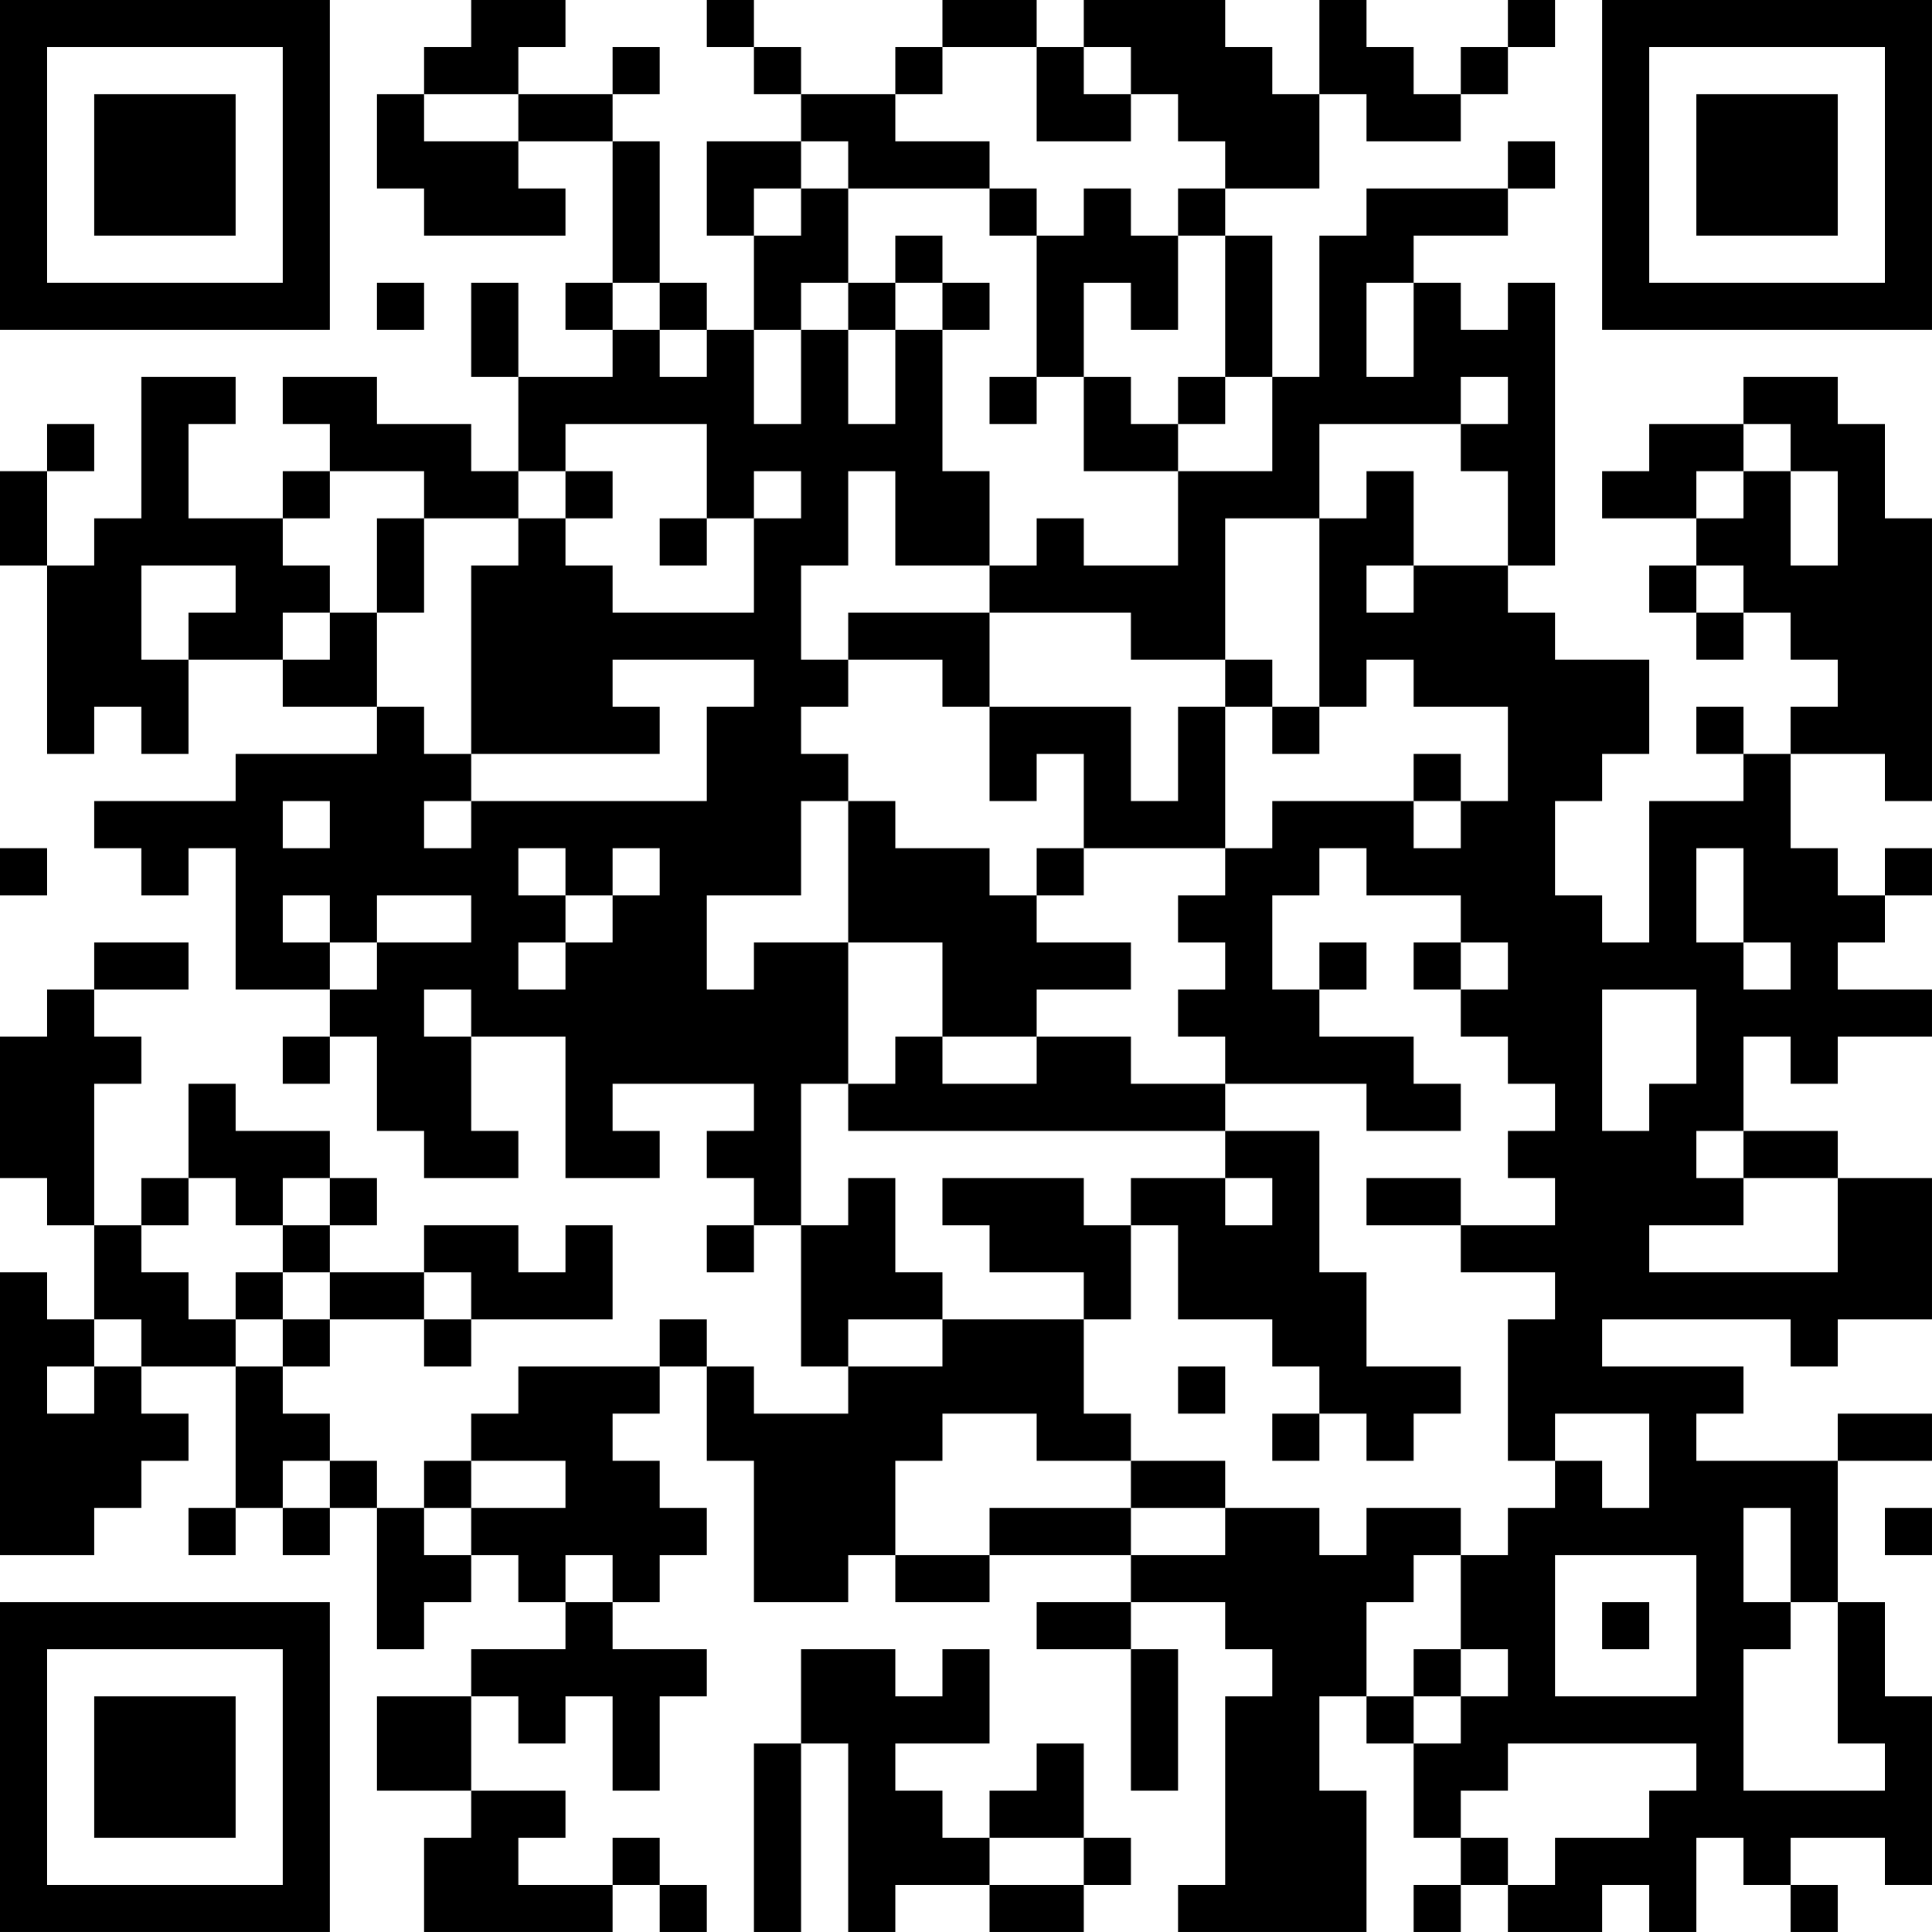 <?xml version="1.0" encoding="UTF-8"?>
<svg xmlns="http://www.w3.org/2000/svg" version="1.1" width="200" height="200" viewBox="0 0 200 200"><rect x="0" y="0" width="200" height="200" fill="#ffffff"/><g transform="scale(4.878)"><g transform="translate(0,0)"><path fill-rule="evenodd" d="M10 0L10 1L9 1L9 2L8 2L8 4L9 4L9 5L12 5L12 4L11 4L11 3L13 3L13 6L12 6L12 7L13 7L13 8L11 8L11 6L10 6L10 8L11 8L11 10L10 10L10 9L8 9L8 8L6 8L6 9L7 9L7 10L6 10L6 11L4 11L4 9L5 9L5 8L3 8L3 11L2 11L2 12L1 12L1 10L2 10L2 9L1 9L1 10L0 10L0 12L1 12L1 16L2 16L2 15L3 15L3 16L4 16L4 14L6 14L6 15L8 15L8 16L5 16L5 17L2 17L2 18L3 18L3 19L4 19L4 18L5 18L5 21L7 21L7 22L6 22L6 23L7 23L7 22L8 22L8 24L9 24L9 25L11 25L11 24L10 24L10 22L12 22L12 25L14 25L14 24L13 24L13 23L16 23L16 24L15 24L15 25L16 25L16 26L15 26L15 27L16 27L16 26L17 26L17 29L18 29L18 30L16 30L16 29L15 29L15 28L14 28L14 29L11 29L11 30L10 30L10 31L9 31L9 32L8 32L8 31L7 31L7 30L6 30L6 29L7 29L7 28L9 28L9 29L10 29L10 28L13 28L13 26L12 26L12 27L11 27L11 26L9 26L9 27L7 27L7 26L8 26L8 25L7 25L7 24L5 24L5 23L4 23L4 25L3 25L3 26L2 26L2 23L3 23L3 22L2 22L2 21L4 21L4 20L2 20L2 21L1 21L1 22L0 22L0 25L1 25L1 26L2 26L2 28L1 28L1 27L0 27L0 33L2 33L2 32L3 32L3 31L4 31L4 30L3 30L3 29L5 29L5 32L4 32L4 33L5 33L5 32L6 32L6 33L7 33L7 32L8 32L8 35L9 35L9 34L10 34L10 33L11 33L11 34L12 34L12 35L10 35L10 36L8 36L8 38L10 38L10 39L9 39L9 41L13 41L13 40L14 40L14 41L15 41L15 40L14 40L14 39L13 39L13 40L11 40L11 39L12 39L12 38L10 38L10 36L11 36L11 37L12 37L12 36L13 36L13 38L14 38L14 36L15 36L15 35L13 35L13 34L14 34L14 33L15 33L15 32L14 32L14 31L13 31L13 30L14 30L14 29L15 29L15 31L16 31L16 34L18 34L18 33L19 33L19 34L21 34L21 33L24 33L24 34L22 34L22 35L24 35L24 38L25 38L25 35L24 35L24 34L26 34L26 35L27 35L27 36L26 36L26 40L25 40L25 41L29 41L29 38L28 38L28 36L29 36L29 37L30 37L30 39L31 39L31 40L30 40L30 41L31 41L31 40L32 40L32 41L34 41L34 40L35 40L35 41L36 41L36 39L37 39L37 40L38 40L38 41L39 41L39 40L38 40L38 39L40 39L40 40L41 40L41 36L40 36L40 34L39 34L39 31L41 31L41 30L39 30L39 31L36 31L36 30L37 30L37 29L34 29L34 28L38 28L38 29L39 29L39 28L41 28L41 25L39 25L39 24L37 24L37 22L38 22L38 23L39 23L39 22L41 22L41 21L39 21L39 20L40 20L40 19L41 19L41 18L40 18L40 19L39 19L39 18L38 18L38 16L40 16L40 17L41 17L41 11L40 11L40 9L39 9L39 8L37 8L37 9L35 9L35 10L34 10L34 11L36 11L36 12L35 12L35 13L36 13L36 14L37 14L37 13L38 13L38 14L39 14L39 15L38 15L38 16L37 16L37 15L36 15L36 16L37 16L37 17L35 17L35 20L34 20L34 19L33 19L33 17L34 17L34 16L35 16L35 14L33 14L33 13L32 13L32 12L33 12L33 6L32 6L32 7L31 7L31 6L30 6L30 5L32 5L32 4L33 4L33 3L32 3L32 4L29 4L29 5L28 5L28 8L27 8L27 5L26 5L26 4L28 4L28 2L29 2L29 3L31 3L31 2L32 2L32 1L33 1L33 0L32 0L32 1L31 1L31 2L30 2L30 1L29 1L29 0L28 0L28 2L27 2L27 1L26 1L26 0L23 0L23 1L22 1L22 0L20 0L20 1L19 1L19 2L17 2L17 1L16 1L16 0L15 0L15 1L16 1L16 2L17 2L17 3L15 3L15 5L16 5L16 7L15 7L15 6L14 6L14 3L13 3L13 2L14 2L14 1L13 1L13 2L11 2L11 1L12 1L12 0ZM20 1L20 2L19 2L19 3L21 3L21 4L18 4L18 3L17 3L17 4L16 4L16 5L17 5L17 4L18 4L18 6L17 6L17 7L16 7L16 9L17 9L17 7L18 7L18 9L19 9L19 7L20 7L20 10L21 10L21 12L19 12L19 10L18 10L18 12L17 12L17 14L18 14L18 15L17 15L17 16L18 16L18 17L17 17L17 19L15 19L15 21L16 21L16 20L18 20L18 23L17 23L17 26L18 26L18 25L19 25L19 27L20 27L20 28L18 28L18 29L20 29L20 28L23 28L23 30L24 30L24 31L22 31L22 30L20 30L20 31L19 31L19 33L21 33L21 32L24 32L24 33L26 33L26 32L28 32L28 33L29 33L29 32L31 32L31 33L30 33L30 34L29 34L29 36L30 36L30 37L31 37L31 36L32 36L32 35L31 35L31 33L32 33L32 32L33 32L33 31L34 31L34 32L35 32L35 30L33 30L33 31L32 31L32 28L33 28L33 27L31 27L31 26L33 26L33 25L32 25L32 24L33 24L33 23L32 23L32 22L31 22L31 21L32 21L32 20L31 20L31 19L29 19L29 18L28 18L28 19L27 19L27 21L28 21L28 22L30 22L30 23L31 23L31 24L29 24L29 23L26 23L26 22L25 22L25 21L26 21L26 20L25 20L25 19L26 19L26 18L27 18L27 17L30 17L30 18L31 18L31 17L32 17L32 15L30 15L30 14L29 14L29 15L28 15L28 11L29 11L29 10L30 10L30 12L29 12L29 13L30 13L30 12L32 12L32 10L31 10L31 9L32 9L32 8L31 8L31 9L28 9L28 11L26 11L26 14L24 14L24 13L21 13L21 12L22 12L22 11L23 11L23 12L25 12L25 10L27 10L27 8L26 8L26 5L25 5L25 4L26 4L26 3L25 3L25 2L24 2L24 1L23 1L23 2L24 2L24 3L22 3L22 1ZM9 2L9 3L11 3L11 2ZM21 4L21 5L22 5L22 8L21 8L21 9L22 9L22 8L23 8L23 10L25 10L25 9L26 9L26 8L25 8L25 9L24 9L24 8L23 8L23 6L24 6L24 7L25 7L25 5L24 5L24 4L23 4L23 5L22 5L22 4ZM19 5L19 6L18 6L18 7L19 7L19 6L20 6L20 7L21 7L21 6L20 6L20 5ZM8 6L8 7L9 7L9 6ZM13 6L13 7L14 7L14 8L15 8L15 7L14 7L14 6ZM29 6L29 8L30 8L30 6ZM12 9L12 10L11 10L11 11L9 11L9 10L7 10L7 11L6 11L6 12L7 12L7 13L6 13L6 14L7 14L7 13L8 13L8 15L9 15L9 16L10 16L10 17L9 17L9 18L10 18L10 17L15 17L15 15L16 15L16 14L13 14L13 15L14 15L14 16L10 16L10 12L11 12L11 11L12 11L12 12L13 12L13 13L16 13L16 11L17 11L17 10L16 10L16 11L15 11L15 9ZM37 9L37 10L36 10L36 11L37 11L37 10L38 10L38 12L39 12L39 10L38 10L38 9ZM12 10L12 11L13 11L13 10ZM8 11L8 13L9 13L9 11ZM14 11L14 12L15 12L15 11ZM3 12L3 14L4 14L4 13L5 13L5 12ZM36 12L36 13L37 13L37 12ZM18 13L18 14L20 14L20 15L21 15L21 17L22 17L22 16L23 16L23 18L22 18L22 19L21 19L21 18L19 18L19 17L18 17L18 20L20 20L20 22L19 22L19 23L18 23L18 24L26 24L26 25L24 25L24 26L23 26L23 25L20 25L20 26L21 26L21 27L23 27L23 28L24 28L24 26L25 26L25 28L27 28L27 29L28 29L28 30L27 30L27 31L28 31L28 30L29 30L29 31L30 31L30 30L31 30L31 29L29 29L29 27L28 27L28 24L26 24L26 23L24 23L24 22L22 22L22 21L24 21L24 20L22 20L22 19L23 19L23 18L26 18L26 15L27 15L27 16L28 16L28 15L27 15L27 14L26 14L26 15L25 15L25 17L24 17L24 15L21 15L21 13ZM30 16L30 17L31 17L31 16ZM6 17L6 18L7 18L7 17ZM0 18L0 19L1 19L1 18ZM11 18L11 19L12 19L12 20L11 20L11 21L12 21L12 20L13 20L13 19L14 19L14 18L13 18L13 19L12 19L12 18ZM36 18L36 20L37 20L37 21L38 21L38 20L37 20L37 18ZM6 19L6 20L7 20L7 21L8 21L8 20L10 20L10 19L8 19L8 20L7 20L7 19ZM28 20L28 21L29 21L29 20ZM30 20L30 21L31 21L31 20ZM9 21L9 22L10 22L10 21ZM34 21L34 24L35 24L35 23L36 23L36 21ZM20 22L20 23L22 23L22 22ZM36 24L36 25L37 25L37 26L35 26L35 27L39 27L39 25L37 25L37 24ZM4 25L4 26L3 26L3 27L4 27L4 28L5 28L5 29L6 29L6 28L7 28L7 27L6 27L6 26L7 26L7 25L6 25L6 26L5 26L5 25ZM26 25L26 26L27 26L27 25ZM29 25L29 26L31 26L31 25ZM5 27L5 28L6 28L6 27ZM9 27L9 28L10 28L10 27ZM2 28L2 29L1 29L1 30L2 30L2 29L3 29L3 28ZM25 29L25 30L26 30L26 29ZM6 31L6 32L7 32L7 31ZM10 31L10 32L9 32L9 33L10 33L10 32L12 32L12 31ZM24 31L24 32L26 32L26 31ZM37 32L37 34L38 34L38 35L37 35L37 38L40 38L40 37L39 37L39 34L38 34L38 32ZM40 32L40 33L41 33L41 32ZM12 33L12 34L13 34L13 33ZM33 33L33 36L36 36L36 33ZM34 34L34 35L35 35L35 34ZM17 35L17 37L16 37L16 41L17 41L17 37L18 37L18 41L19 41L19 40L21 40L21 41L23 41L23 40L24 40L24 39L23 39L23 37L22 37L22 38L21 38L21 39L20 39L20 38L19 38L19 37L21 37L21 35L20 35L20 36L19 36L19 35ZM30 35L30 36L31 36L31 35ZM32 37L32 38L31 38L31 39L32 39L32 40L33 40L33 39L35 39L35 38L36 38L36 37ZM21 39L21 40L23 40L23 39ZM0 0L0 7L7 7L7 0ZM1 1L1 6L6 6L6 1ZM2 2L2 5L5 5L5 2ZM34 0L34 7L41 7L41 0ZM35 1L35 6L40 6L40 1ZM36 2L36 5L39 5L39 2ZM0 34L0 41L7 41L7 34ZM1 35L1 40L6 40L6 35ZM2 36L2 39L5 39L5 36Z" fill="#000000"/></g></g></svg>
